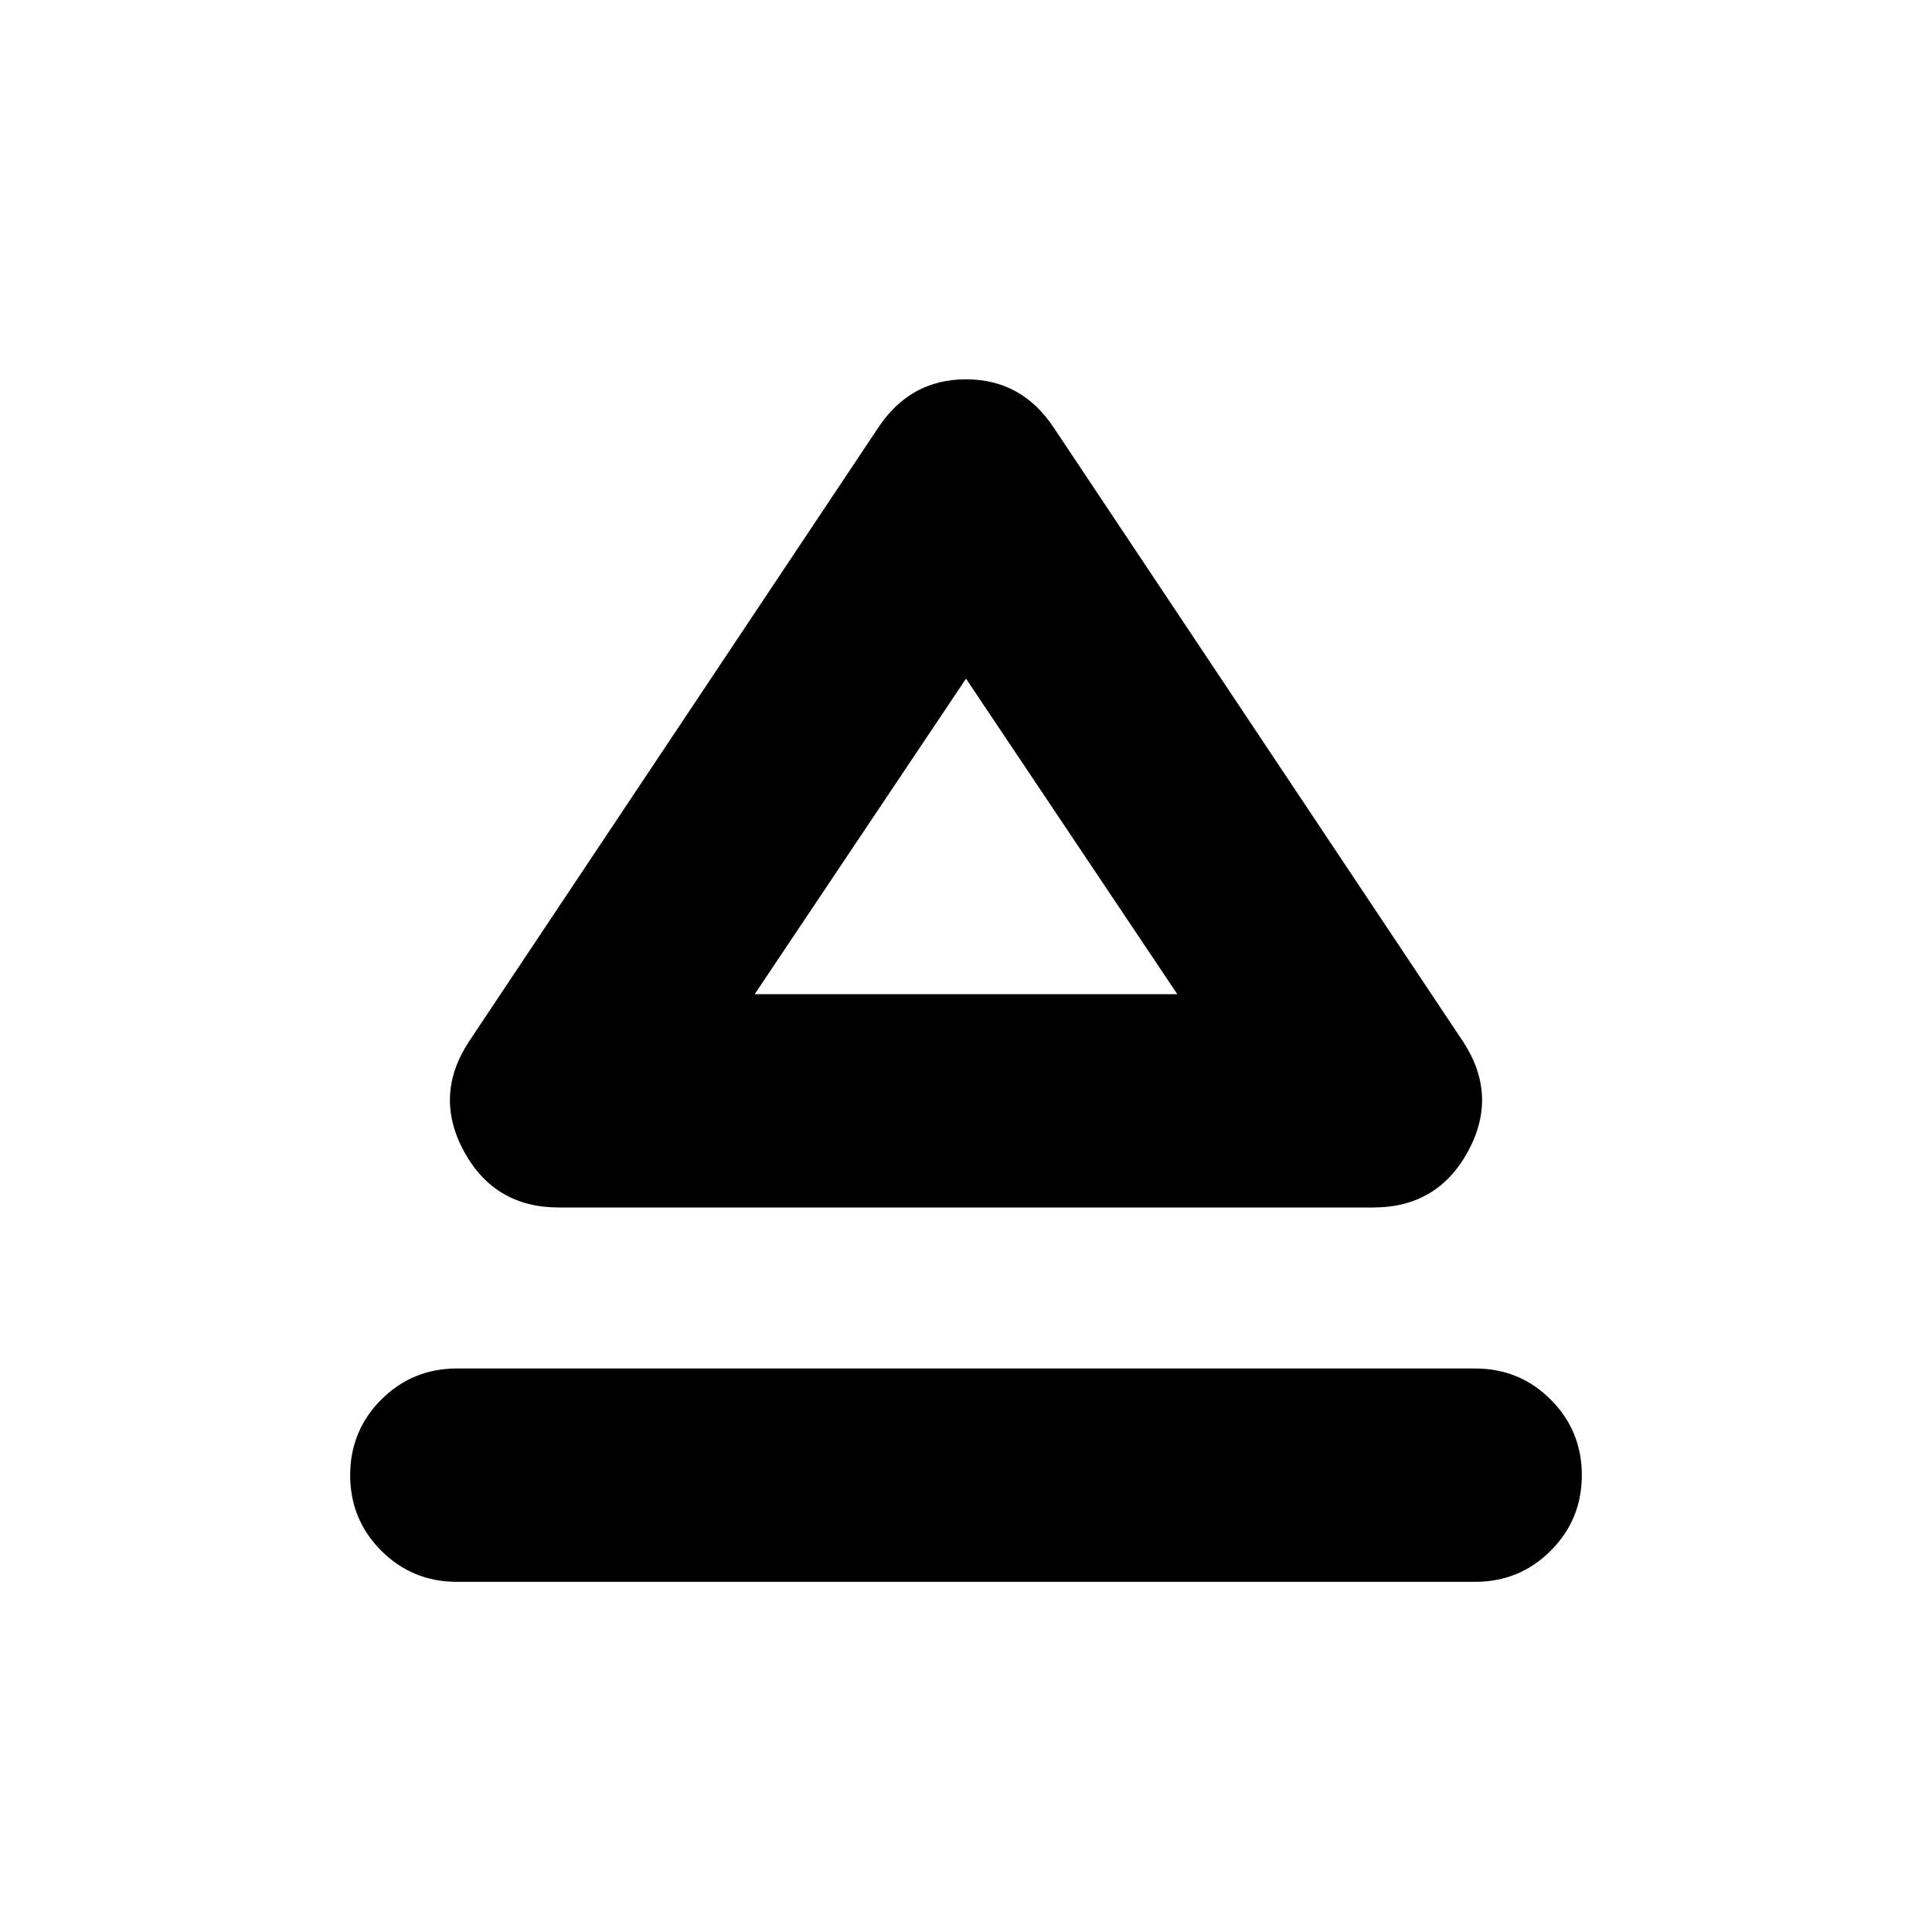 <svg xmlns="http://www.w3.org/2000/svg" height="24" viewBox="0 -960 960 960" width="24"><path d="M226.999-173.999q-22.087 0-37.544-15.456-15.456-15.457-15.456-37.544 0-22.088 15.456-37.544Q204.912-280 226.999-280h506.002q22.087 0 37.544 15.457 15.456 15.456 15.456 37.544 0 22.087-15.456 37.544-15.457 15.456-37.544 15.456H226.999ZM277.695-360q-31.913 0-47.087-27.783-15.175-27.783 2.347-54.566L436.26-747.306q15.957-24.218 43.74-24.218t43.74 24.218l203.305 304.957q17.522 26.783 2.347 54.566Q714.218-360 682.305-360h-404.61ZM480-466.001Zm-104.999 0h209.998L480-622.783 375.001-466.001Z"/></svg>